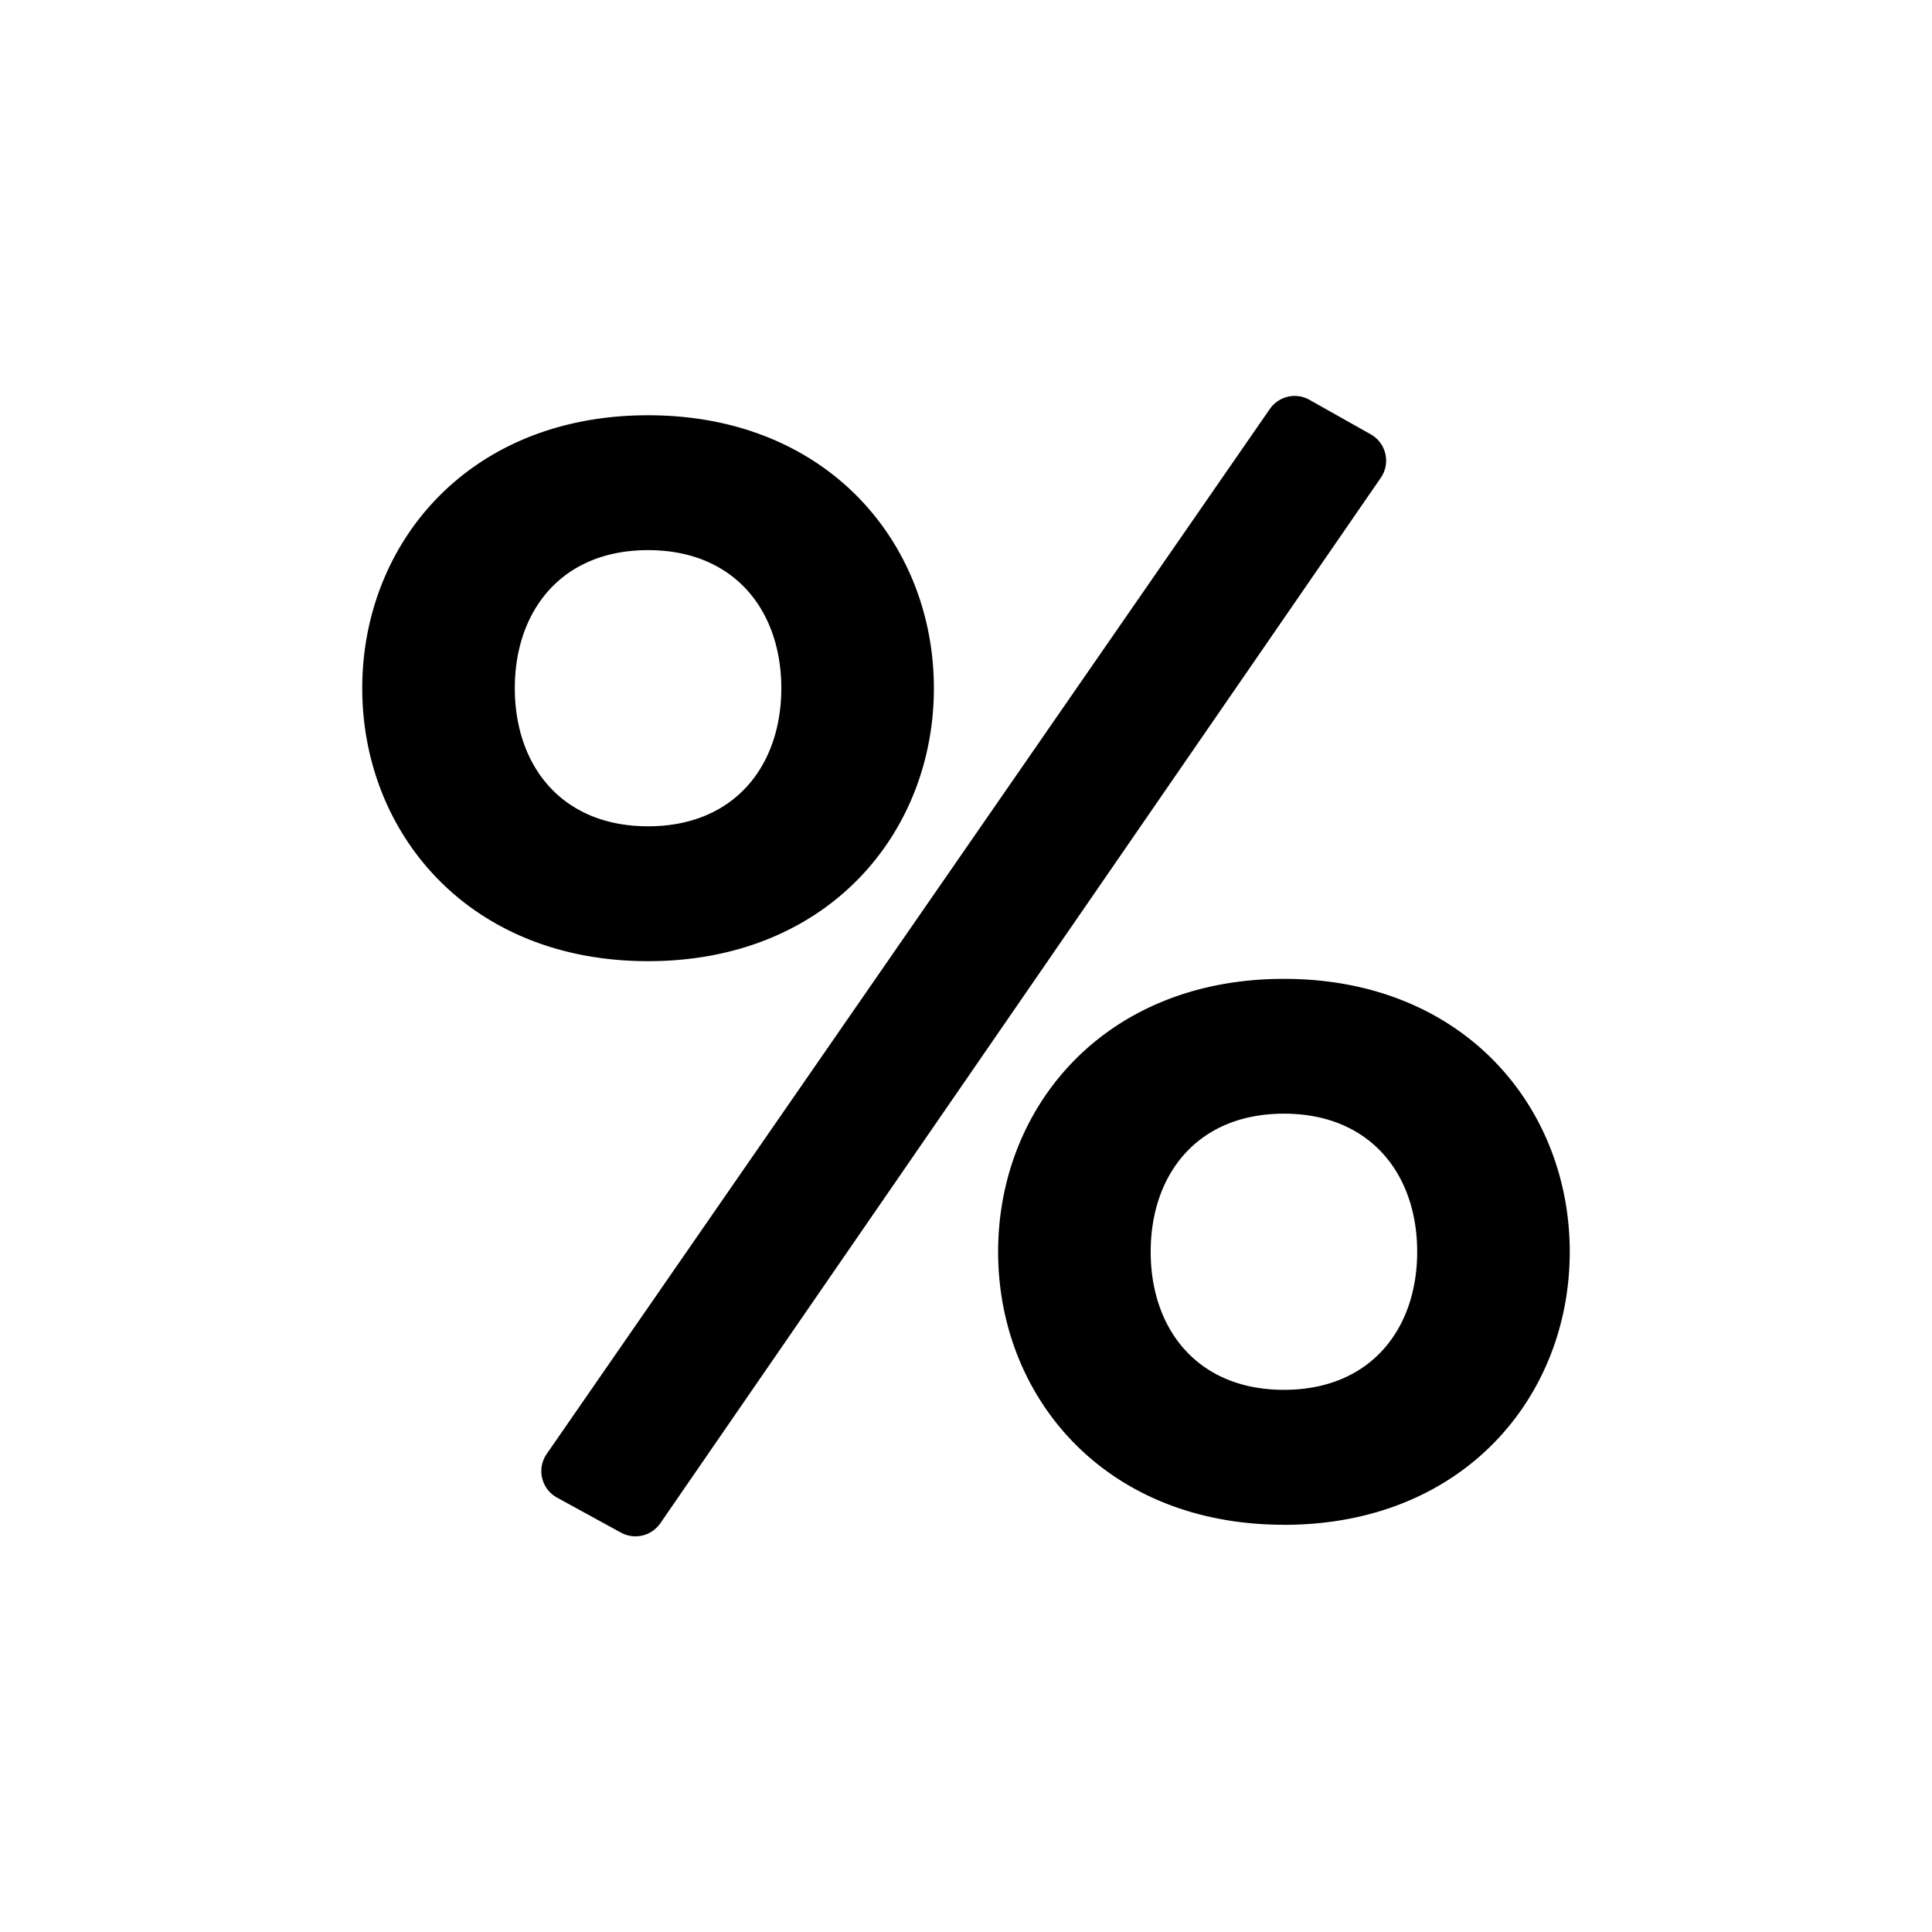<svg xmlns="http://www.w3.org/2000/svg" width="32" height="32" viewBox="0 0 32 32"><path d="M22.87 7.914a.5.5 0 0 0-.166-.72l-1.014-.571a.5.5 0 0 0-.657.15L9.055 24.082a.5.5 0 0 0 .171.723l1.059.58a.5.5 0 0 0 .652-.155L22.87 7.914ZM10.734 15.92c2.979 0 4.734-2.127 4.734-4.521s-1.755-4.521-4.734-4.521S6 9.005 6 11.399s1.755 4.521 4.734 4.521Zm0-2.234c-1.436 0-2.207-1.01-2.207-2.287s.77-2.287 2.207-2.287c1.436 0 2.207 1.01 2.207 2.287s-.77 2.287-2.207 2.287m10.532 11.57c2.979 0 4.734-2.128 4.734-4.522s-1.755-4.521-4.734-4.521-4.734 2.127-4.734 4.521 1.755 4.521 4.734 4.521m0-2.235c-1.436 0-2.207-1.01-2.207-2.287s.77-2.287 2.207-2.287c1.436 0 2.207 1.01 2.207 2.287s-.77 2.287-2.207 2.287"/></svg>